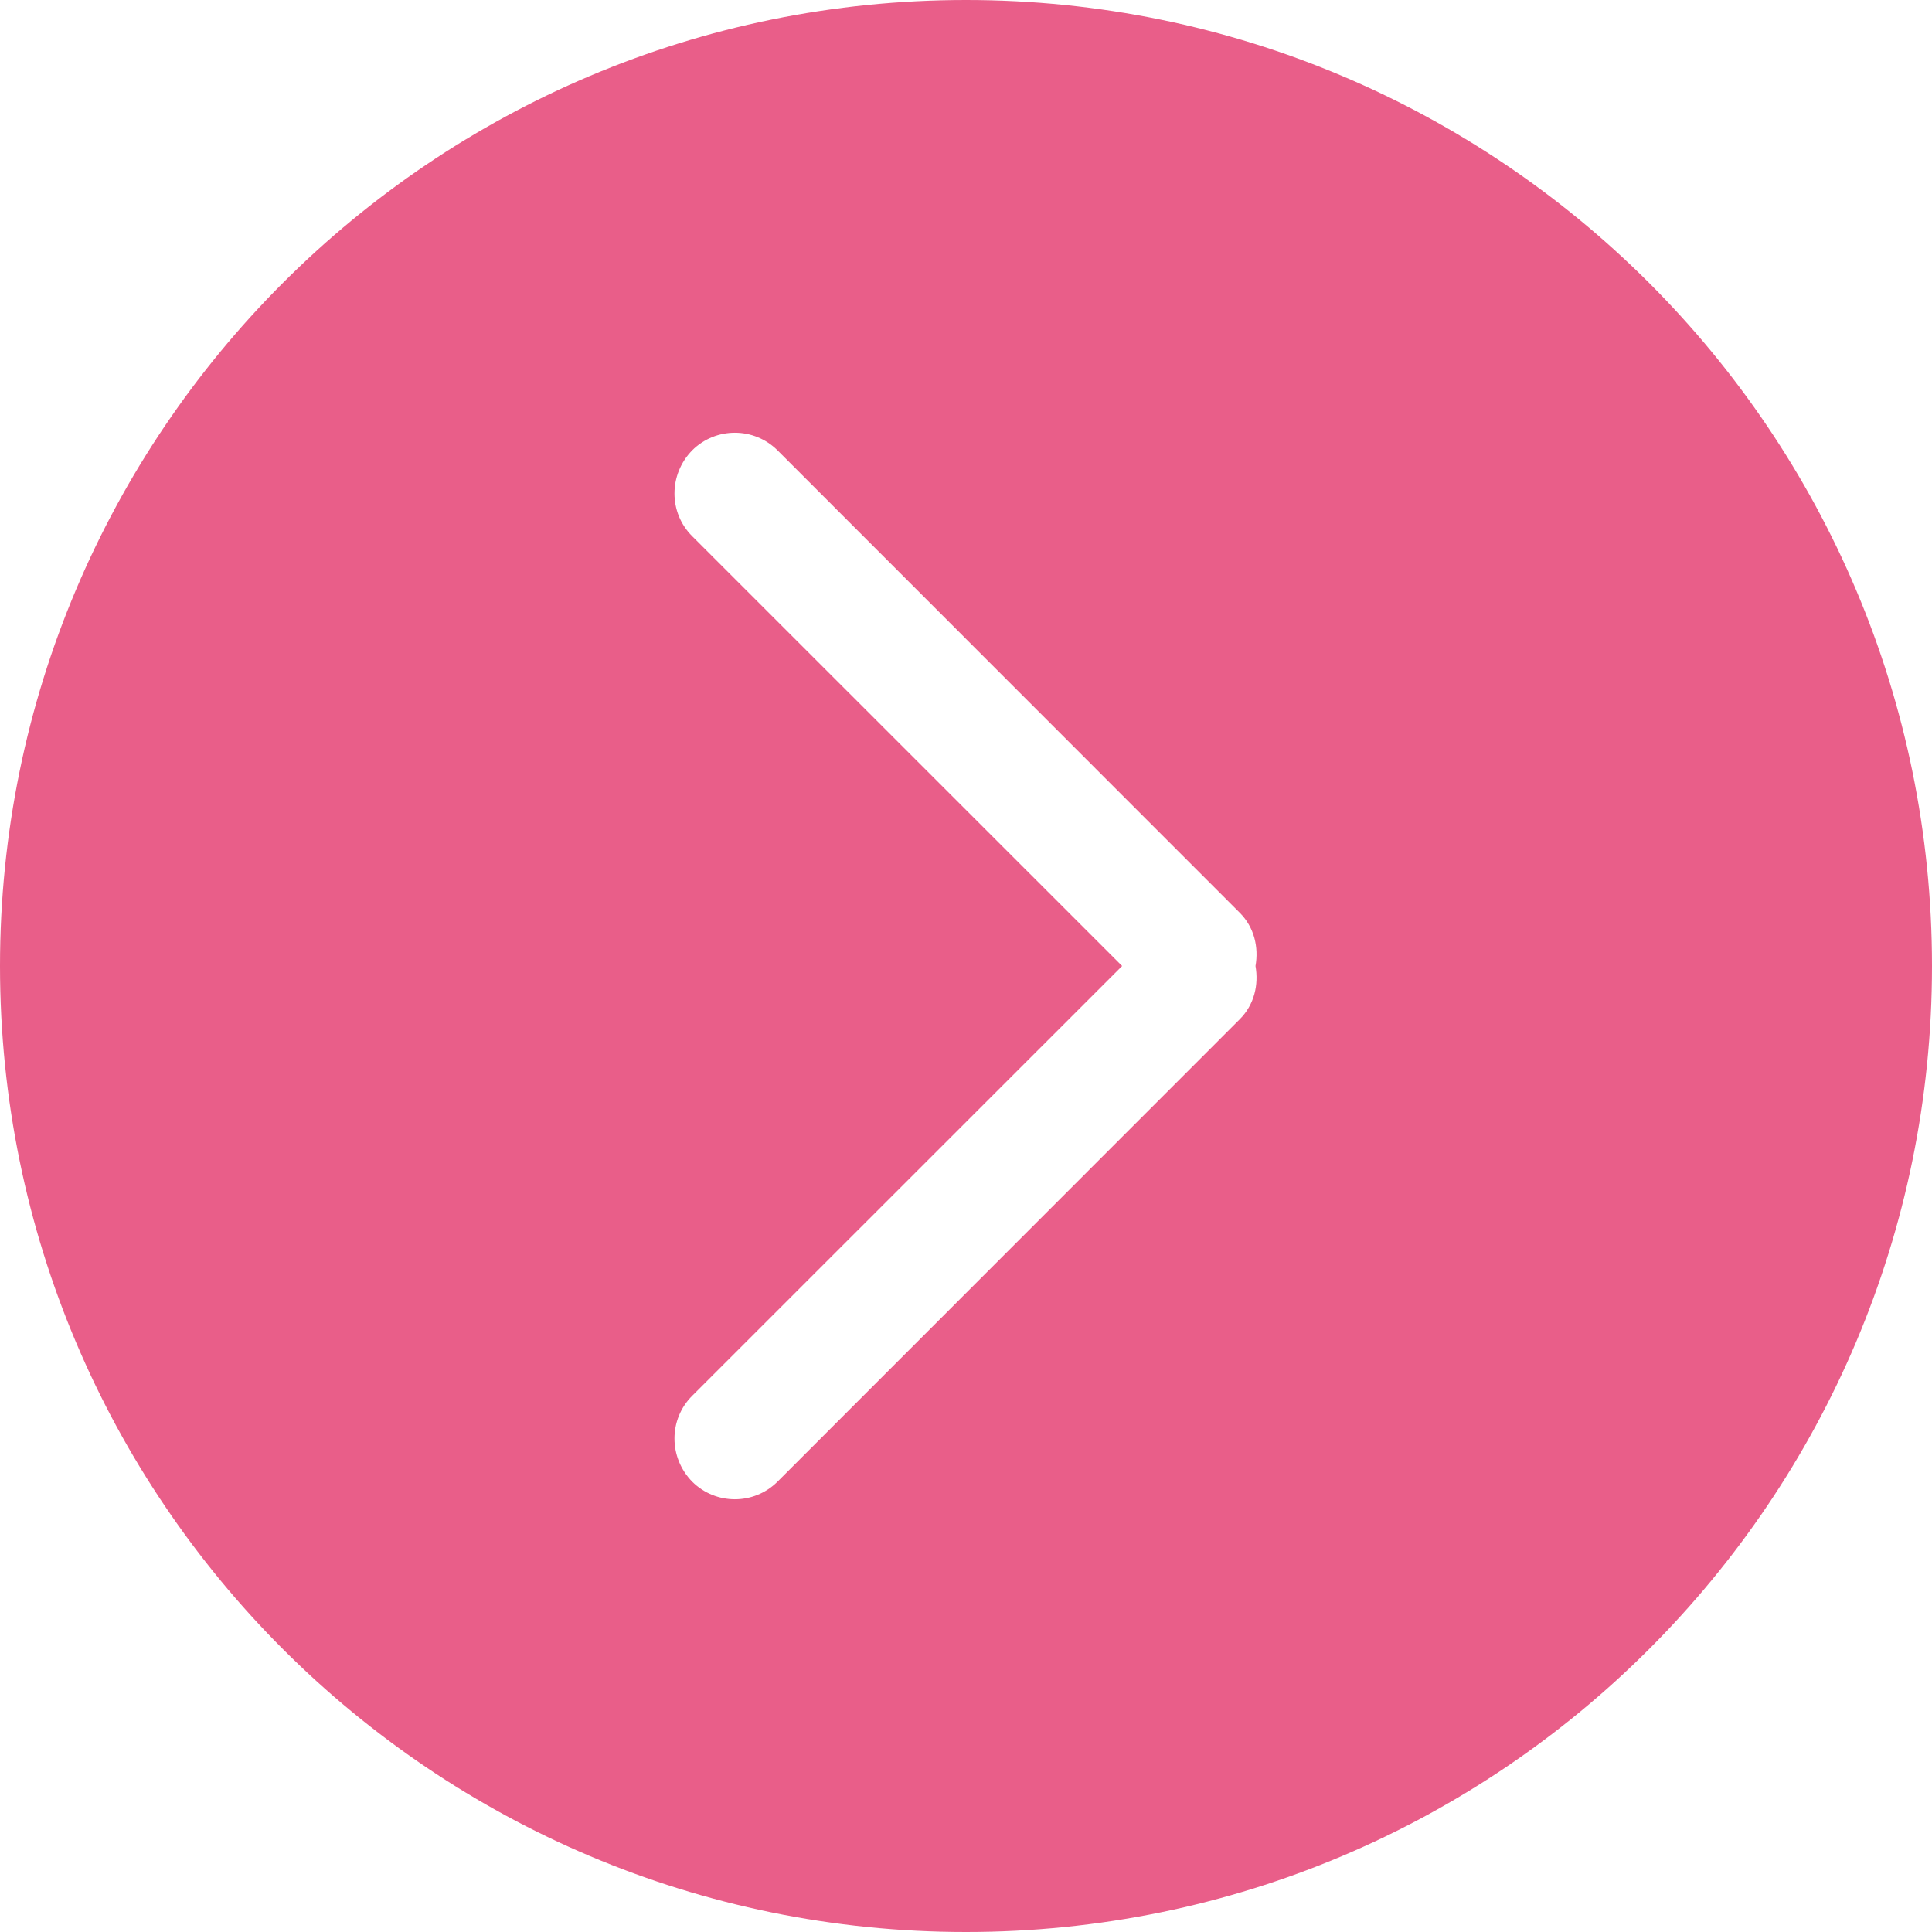 <svg xmlns="http://www.w3.org/2000/svg" width="32" height="32" viewBox="0 0 32 32">
    <g fill="none" fill-rule="evenodd">
        <g fill="#E95E89">
            <g>
                <path d="M20.536 16.88l-7.657 7.66c-.391.39-1.024.39-1.415 0-.39-.4-.39-1.03 0-1.42L18.586 16l-7.122-7.12c-.39-.39-.39-1.02 0-1.42.391-.39 1.024-.39 1.415 0l7.657 7.66c.239.24.314.57.259.88.055.31-.02.64-.259.88zM16 0C7.164 0 0 7.16 0 16s7.164 16 16 16 16-7.16 16-16S24.836 0 16 0z" transform="translate(-540 -352) translate(540 352)"/>
            </g>
        </g>
    </g>
</svg>

